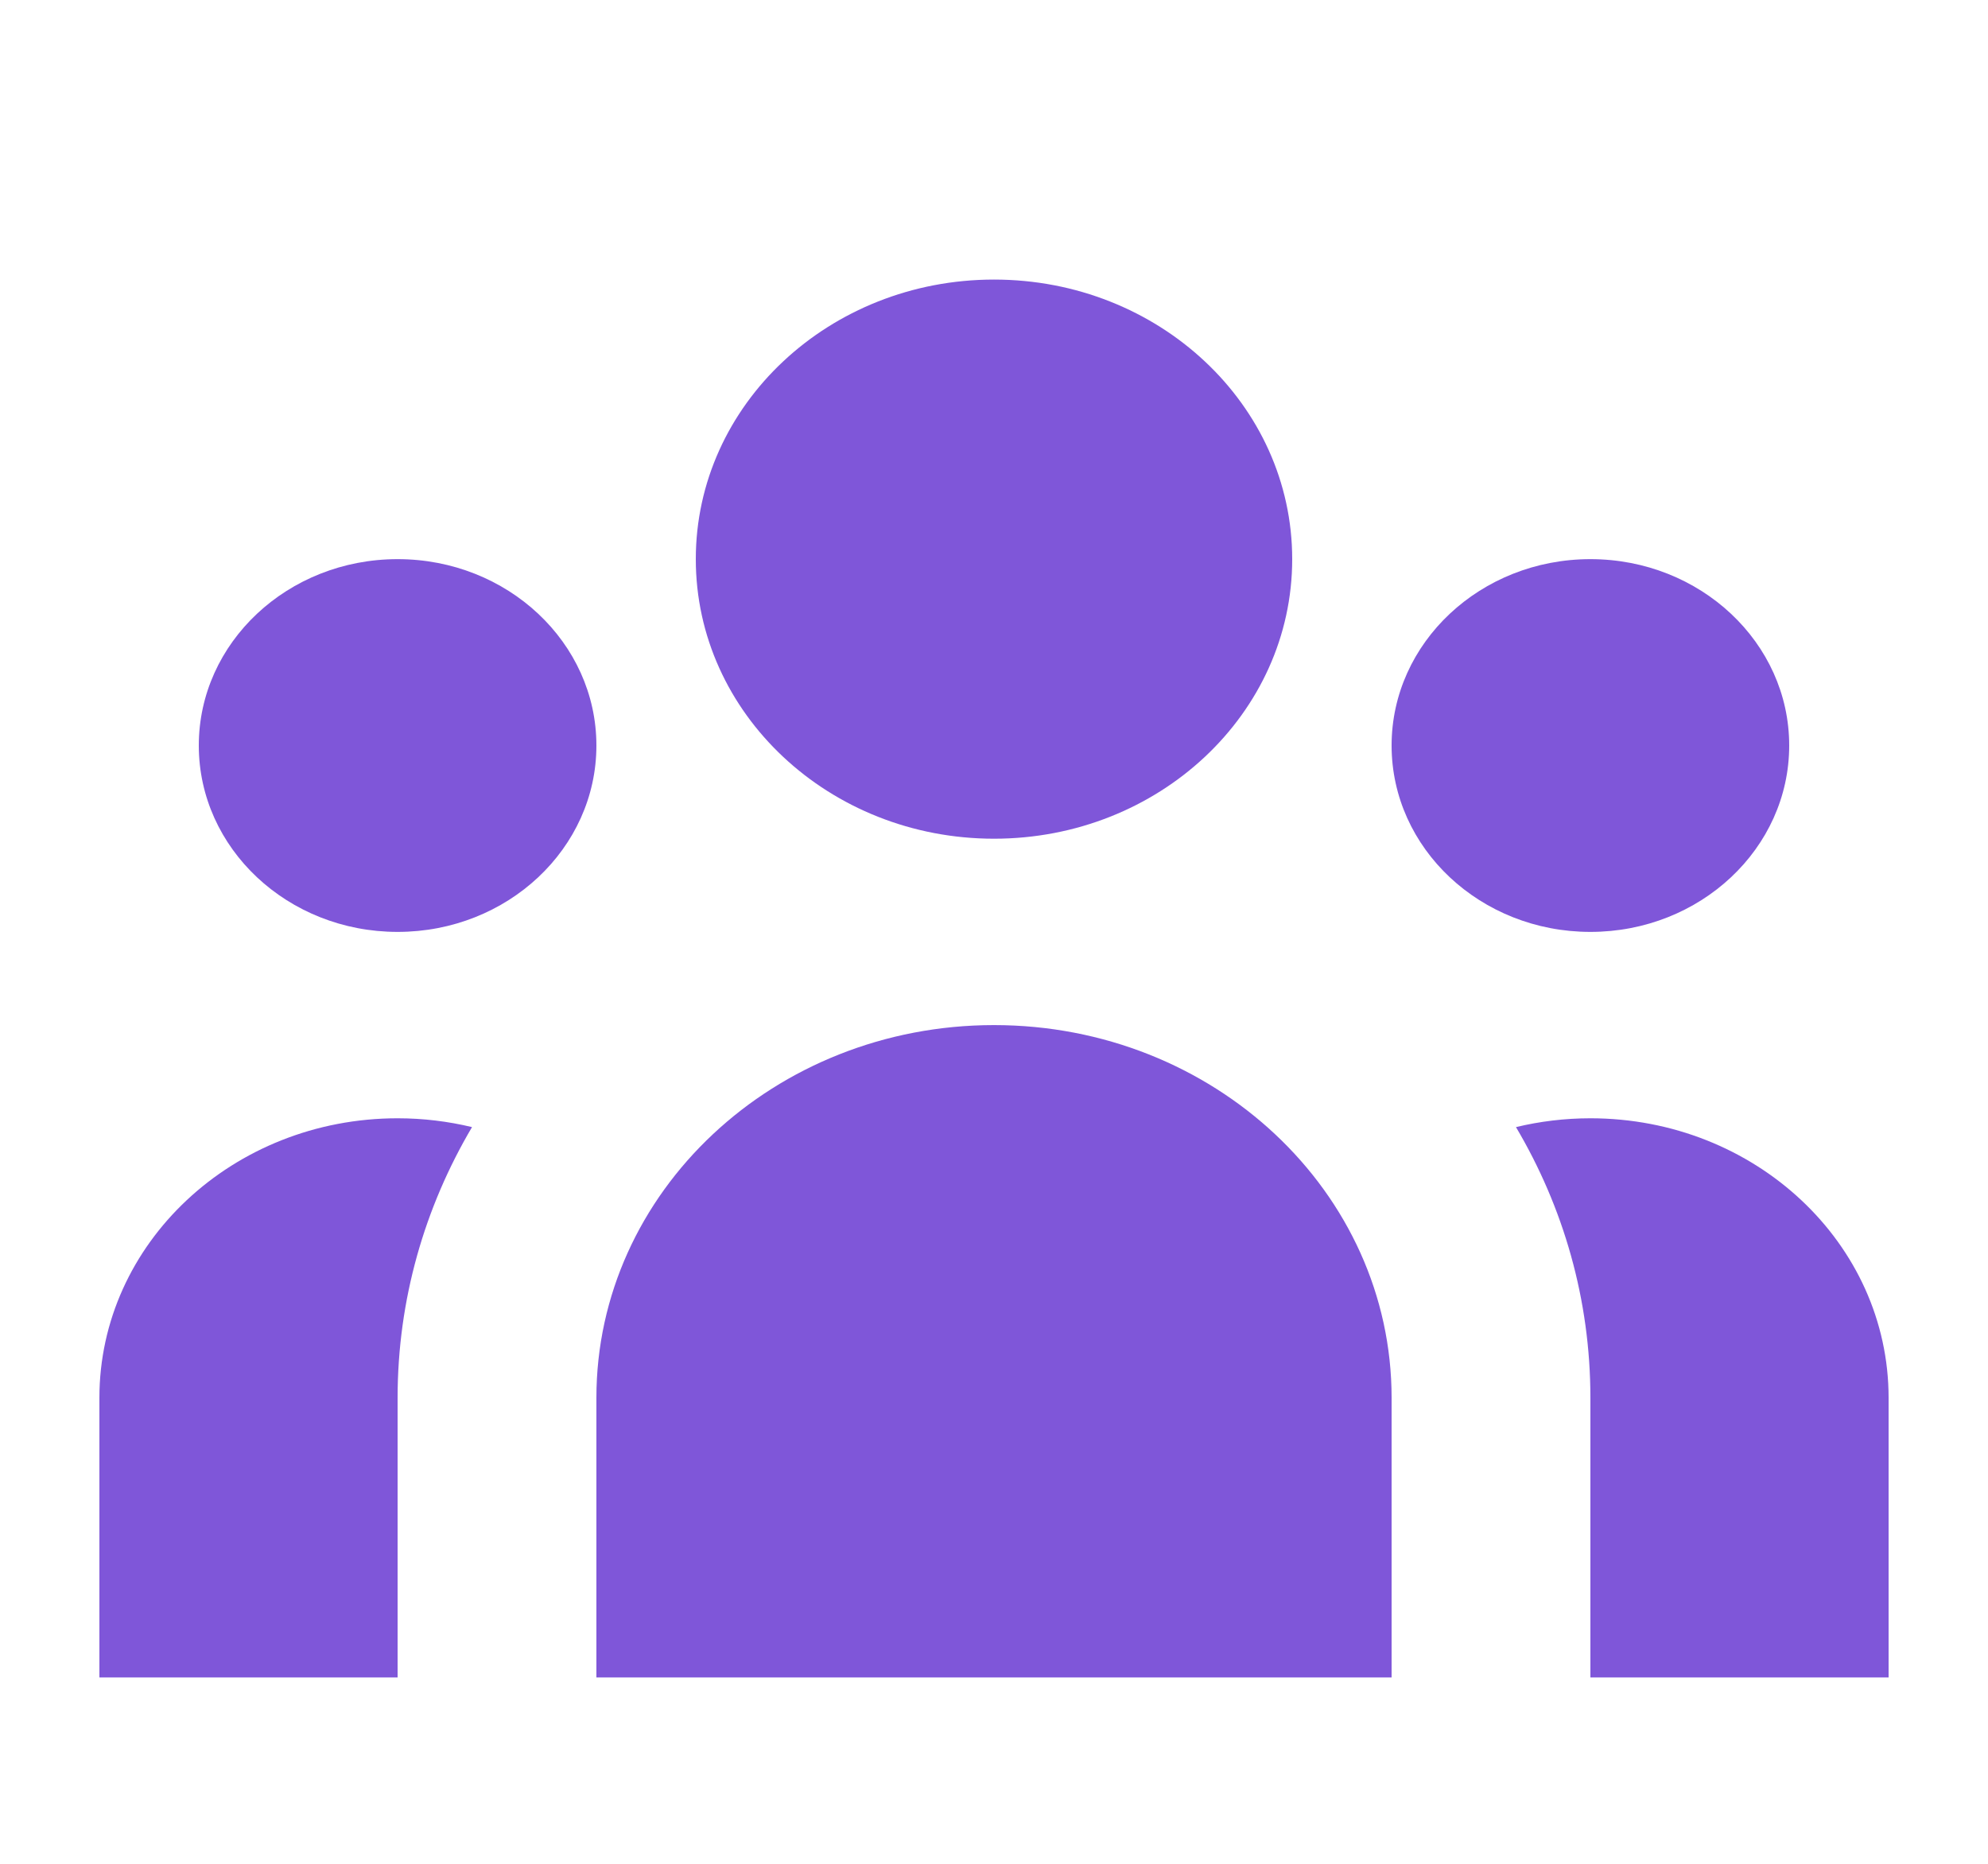 <svg width="16" height="15" viewBox="0 0 16 15" fill="none" xmlns="http://www.w3.org/2000/svg">
<path d="M10.4 4.5C10.4 5.743 9.326 6.75 8 6.75C6.675 6.75 5.6 5.743 5.6 4.5C5.6 3.257 6.675 2.25 8 2.25C9.326 2.25 10.4 3.257 10.4 4.5Z" fill="#7F56D9"/>
<path d="M14.4 6C14.4 6.828 13.684 7.5 12.8 7.5C11.916 7.5 11.2 6.828 11.2 6C11.2 5.172 11.916 4.5 12.8 4.5C13.684 4.5 14.4 5.172 14.4 6Z" fill="#7F56D9"/>
<path d="M11.2 11.25C11.2 9.593 9.767 8.25 8 8.25C6.233 8.25 4.8 9.593 4.8 11.25V13.5H11.2V11.25Z" fill="#7F56D9"/>
<path d="M4.8 6C4.8 6.828 4.084 7.5 3.2 7.5C2.316 7.5 1.6 6.828 1.6 6C1.6 5.172 2.316 4.5 3.2 4.5C4.084 4.5 4.8 5.172 4.8 6Z" fill="#7F56D9"/>
<path d="M12.8 13.5V11.25C12.8 10.459 12.583 9.716 12.201 9.071C12.392 9.025 12.593 9 12.8 9C14.126 9 15.2 10.007 15.2 11.25V13.5H12.8Z" fill="#7F56D9"/>
<path d="M3.799 9.071C3.418 9.716 3.2 10.459 3.2 11.25V13.5H0.8V11.25C0.8 10.007 1.875 9 3.2 9C3.407 9 3.608 9.025 3.799 9.071Z" fill="#7F56D9"/>
</svg>
